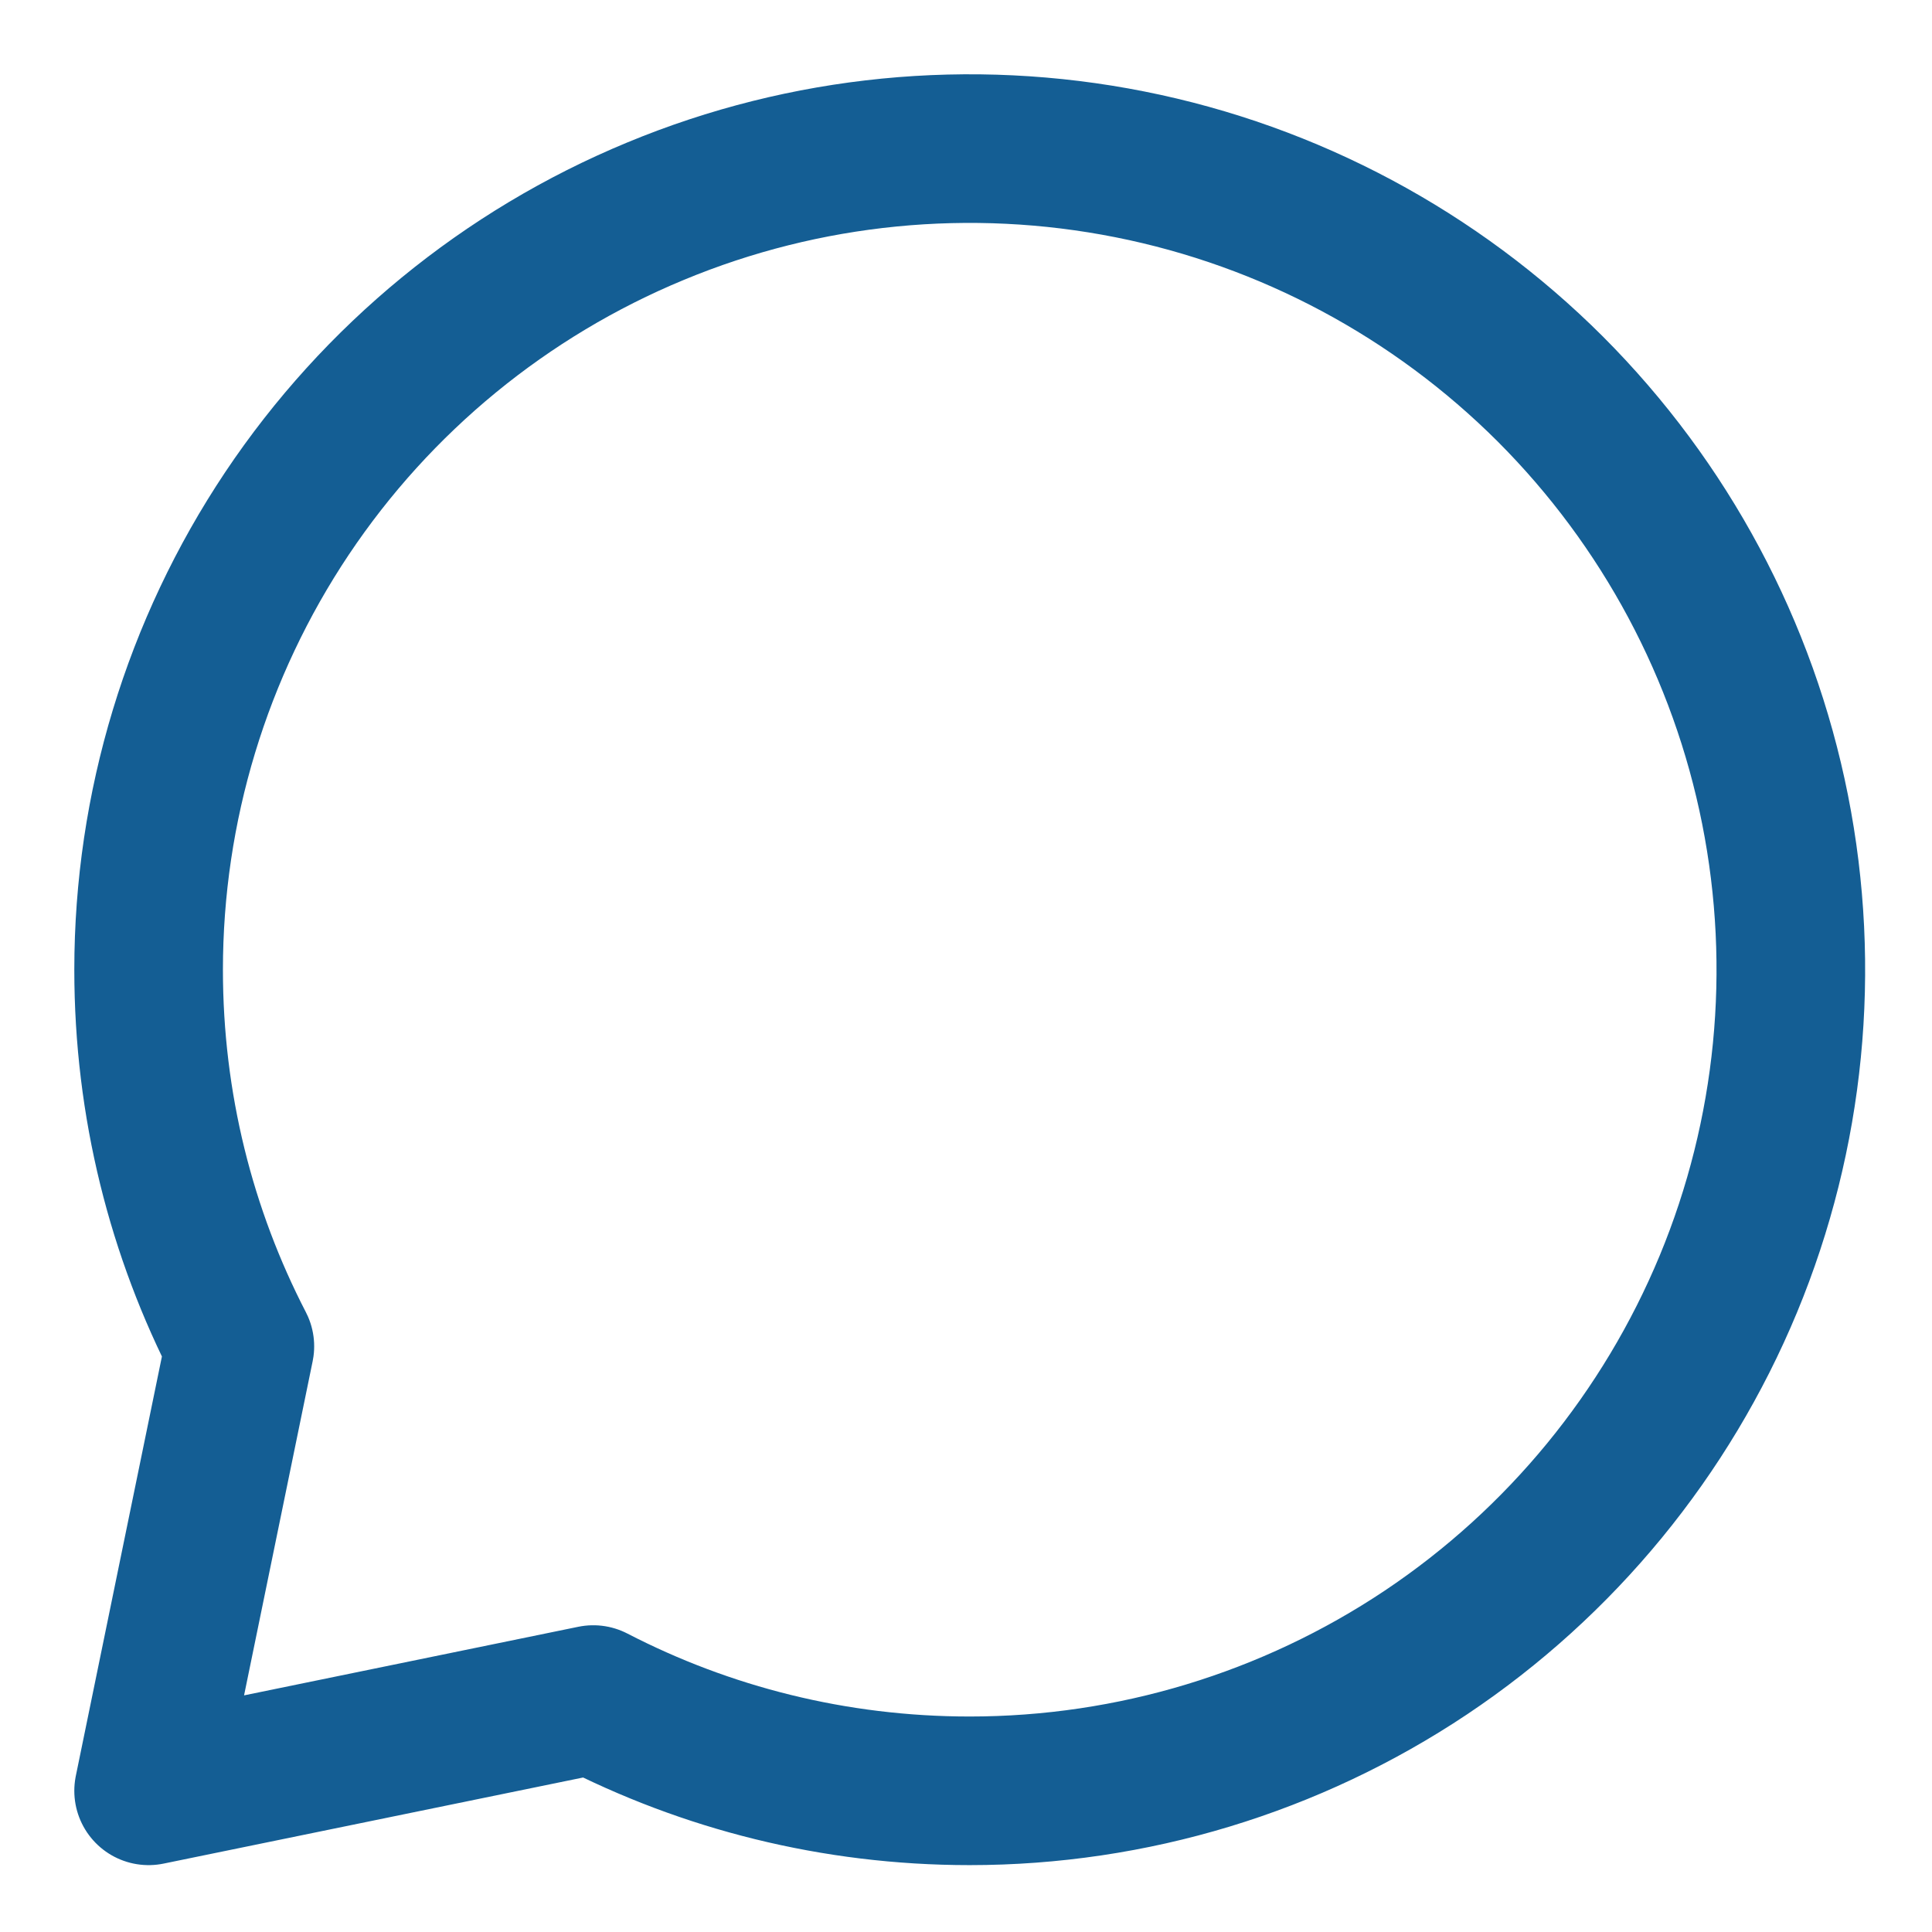 <svg width="13" height="13" viewBox="0 0 13 13" fill="none" xmlns="http://www.w3.org/2000/svg">
<path d="M6.525 12.05C7.618 12.05 8.686 11.726 9.595 11.119C10.503 10.512 11.211 9.649 11.63 8.639C12.048 7.63 12.157 6.519 11.944 5.447C11.731 4.375 11.204 3.391 10.432 2.618C9.659 1.846 8.675 1.319 7.603 1.106C6.531 0.893 5.42 1.002 4.411 1.421C3.401 1.839 2.538 2.547 1.931 3.455C1.324 4.364 1 5.432 1 6.525C1 7.438 1.221 8.299 1.614 9.059L1 12.05L3.992 11.436C4.75 11.828 5.612 12.05 6.525 12.05Z" stroke="#145E94" stroke-linecap="round" stroke-linejoin="round"/>
</svg>
